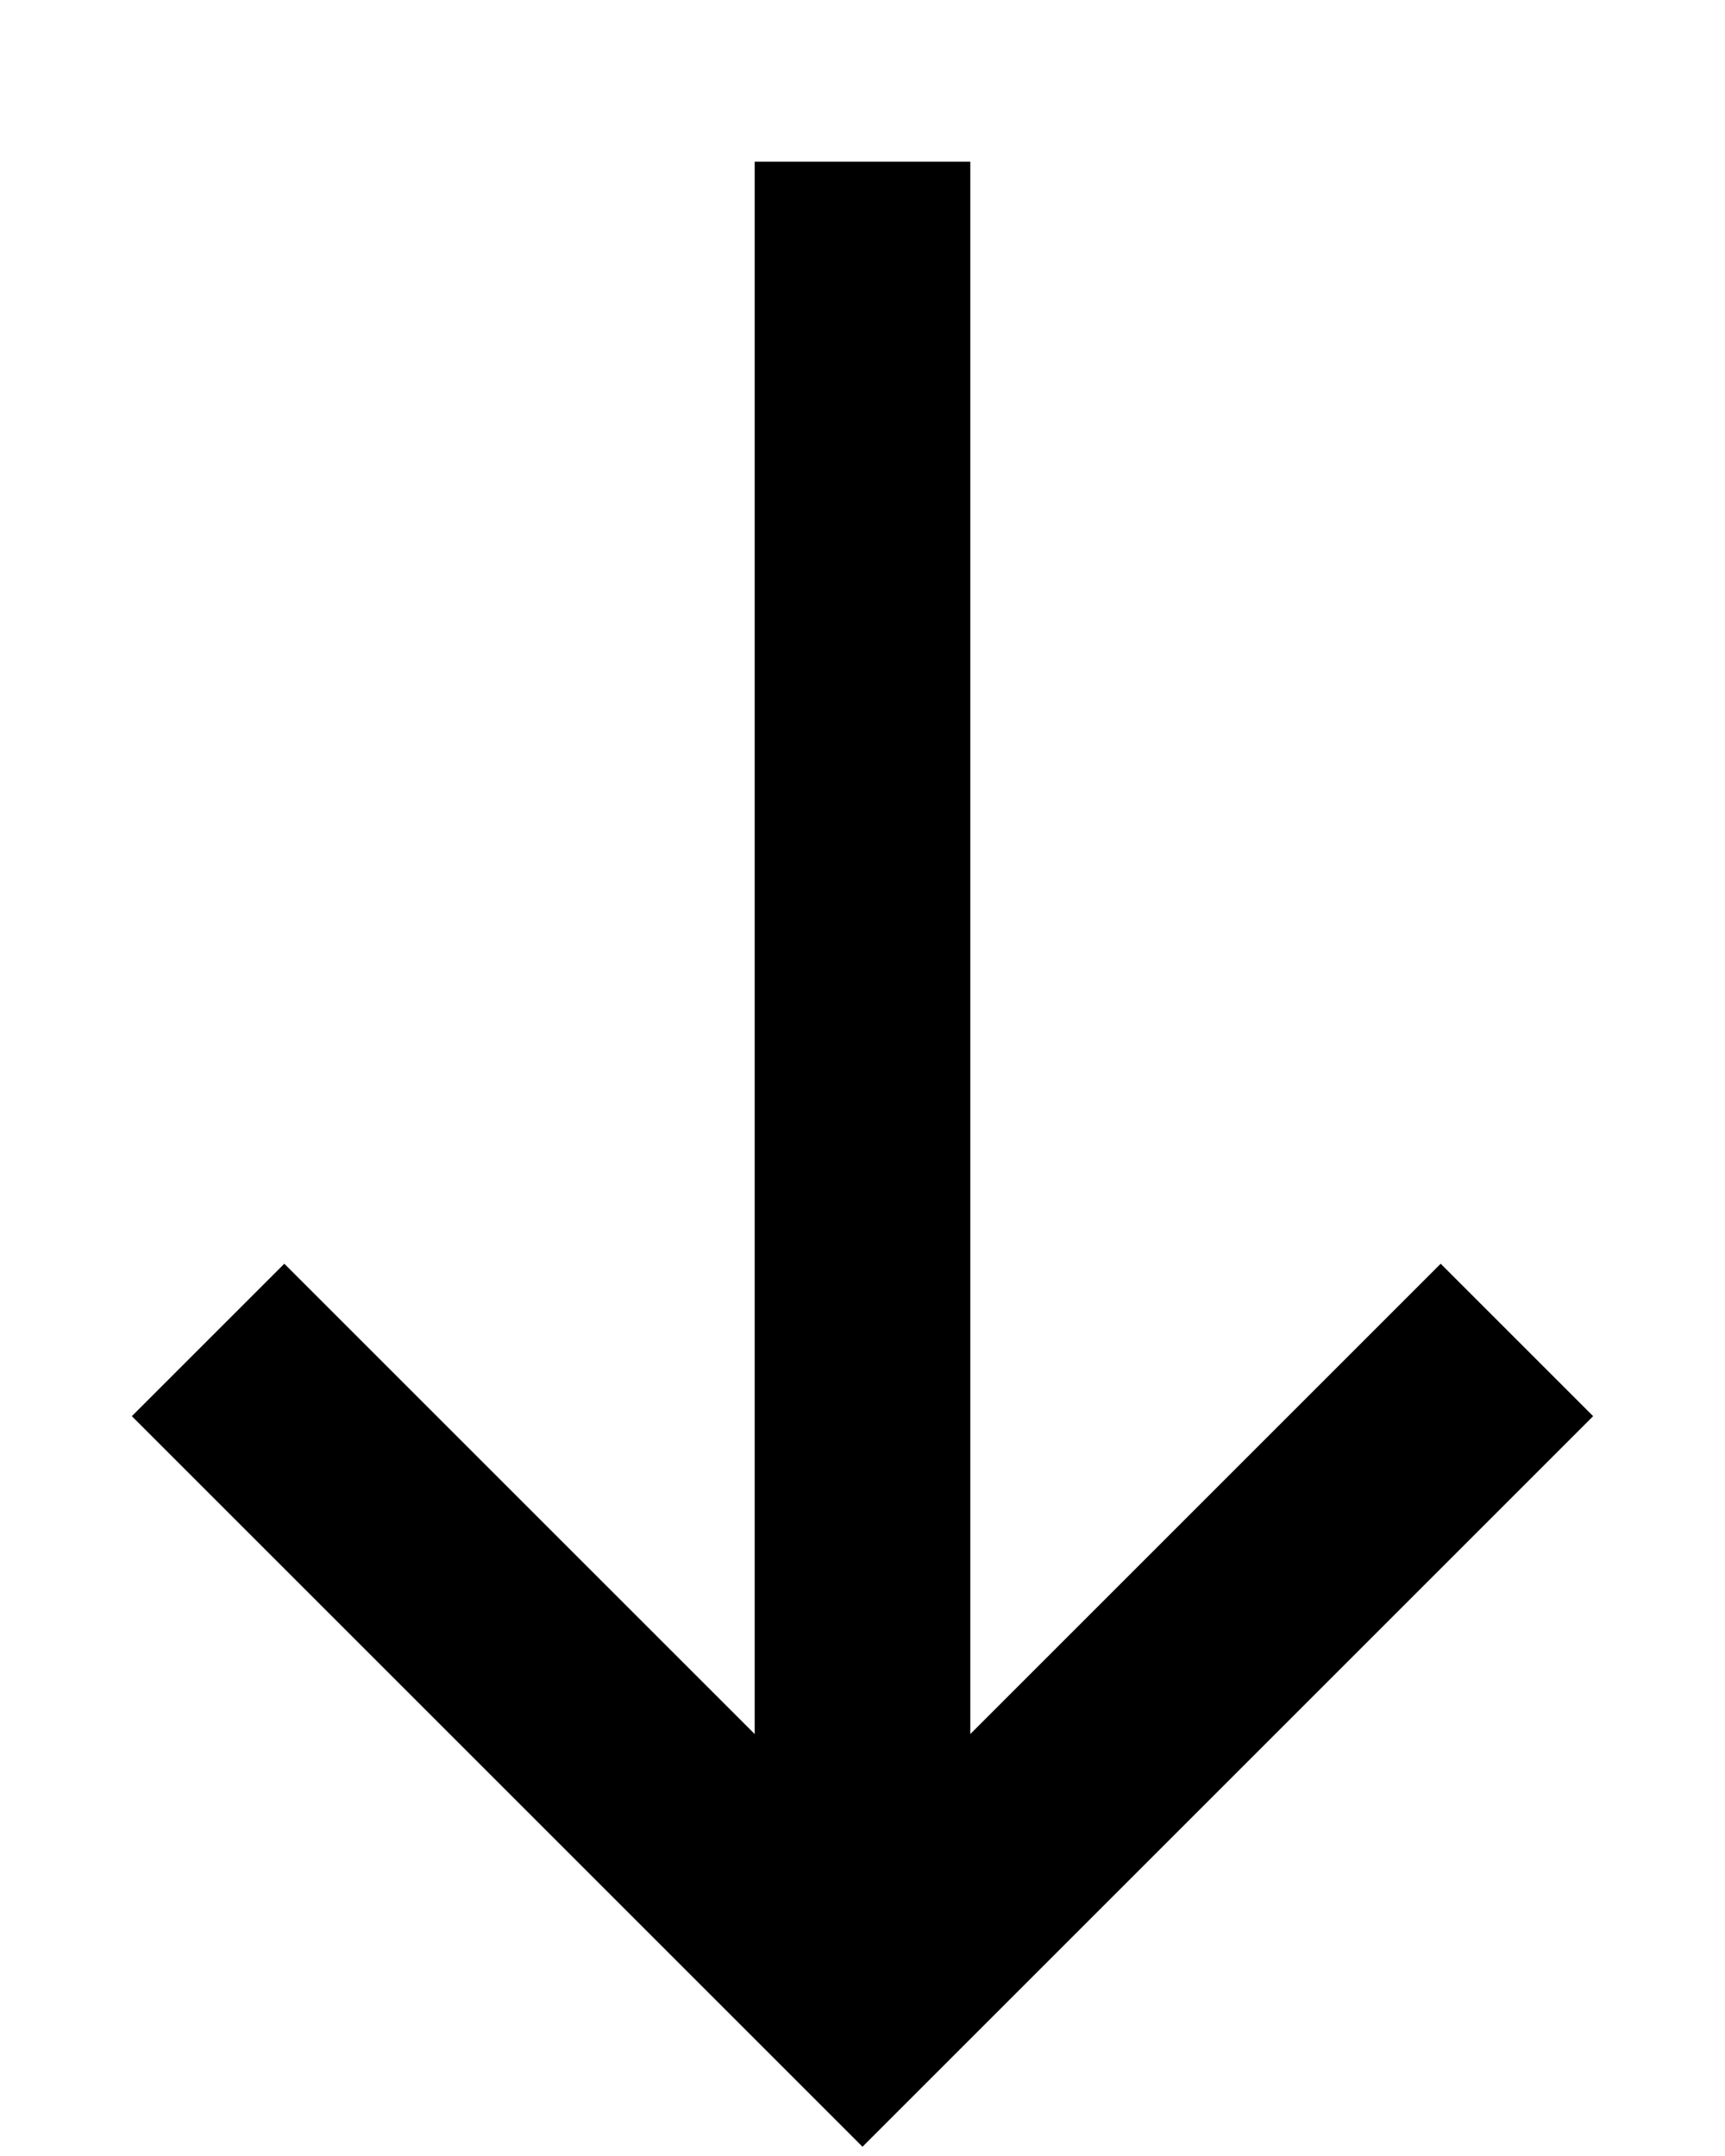 <svg xmlns="http://www.w3.org/2000/svg" viewBox="0 0 8 10" fill="none">
    <path d="M7.035 6.215L4 9.25L0.965 6.215M4 0.75V9.165" stroke="currentColor"
        strokeWidth="1.5" stroke-miterlimit="10" strokeLinecap="round" strokeLinejoin="round" />
</svg>